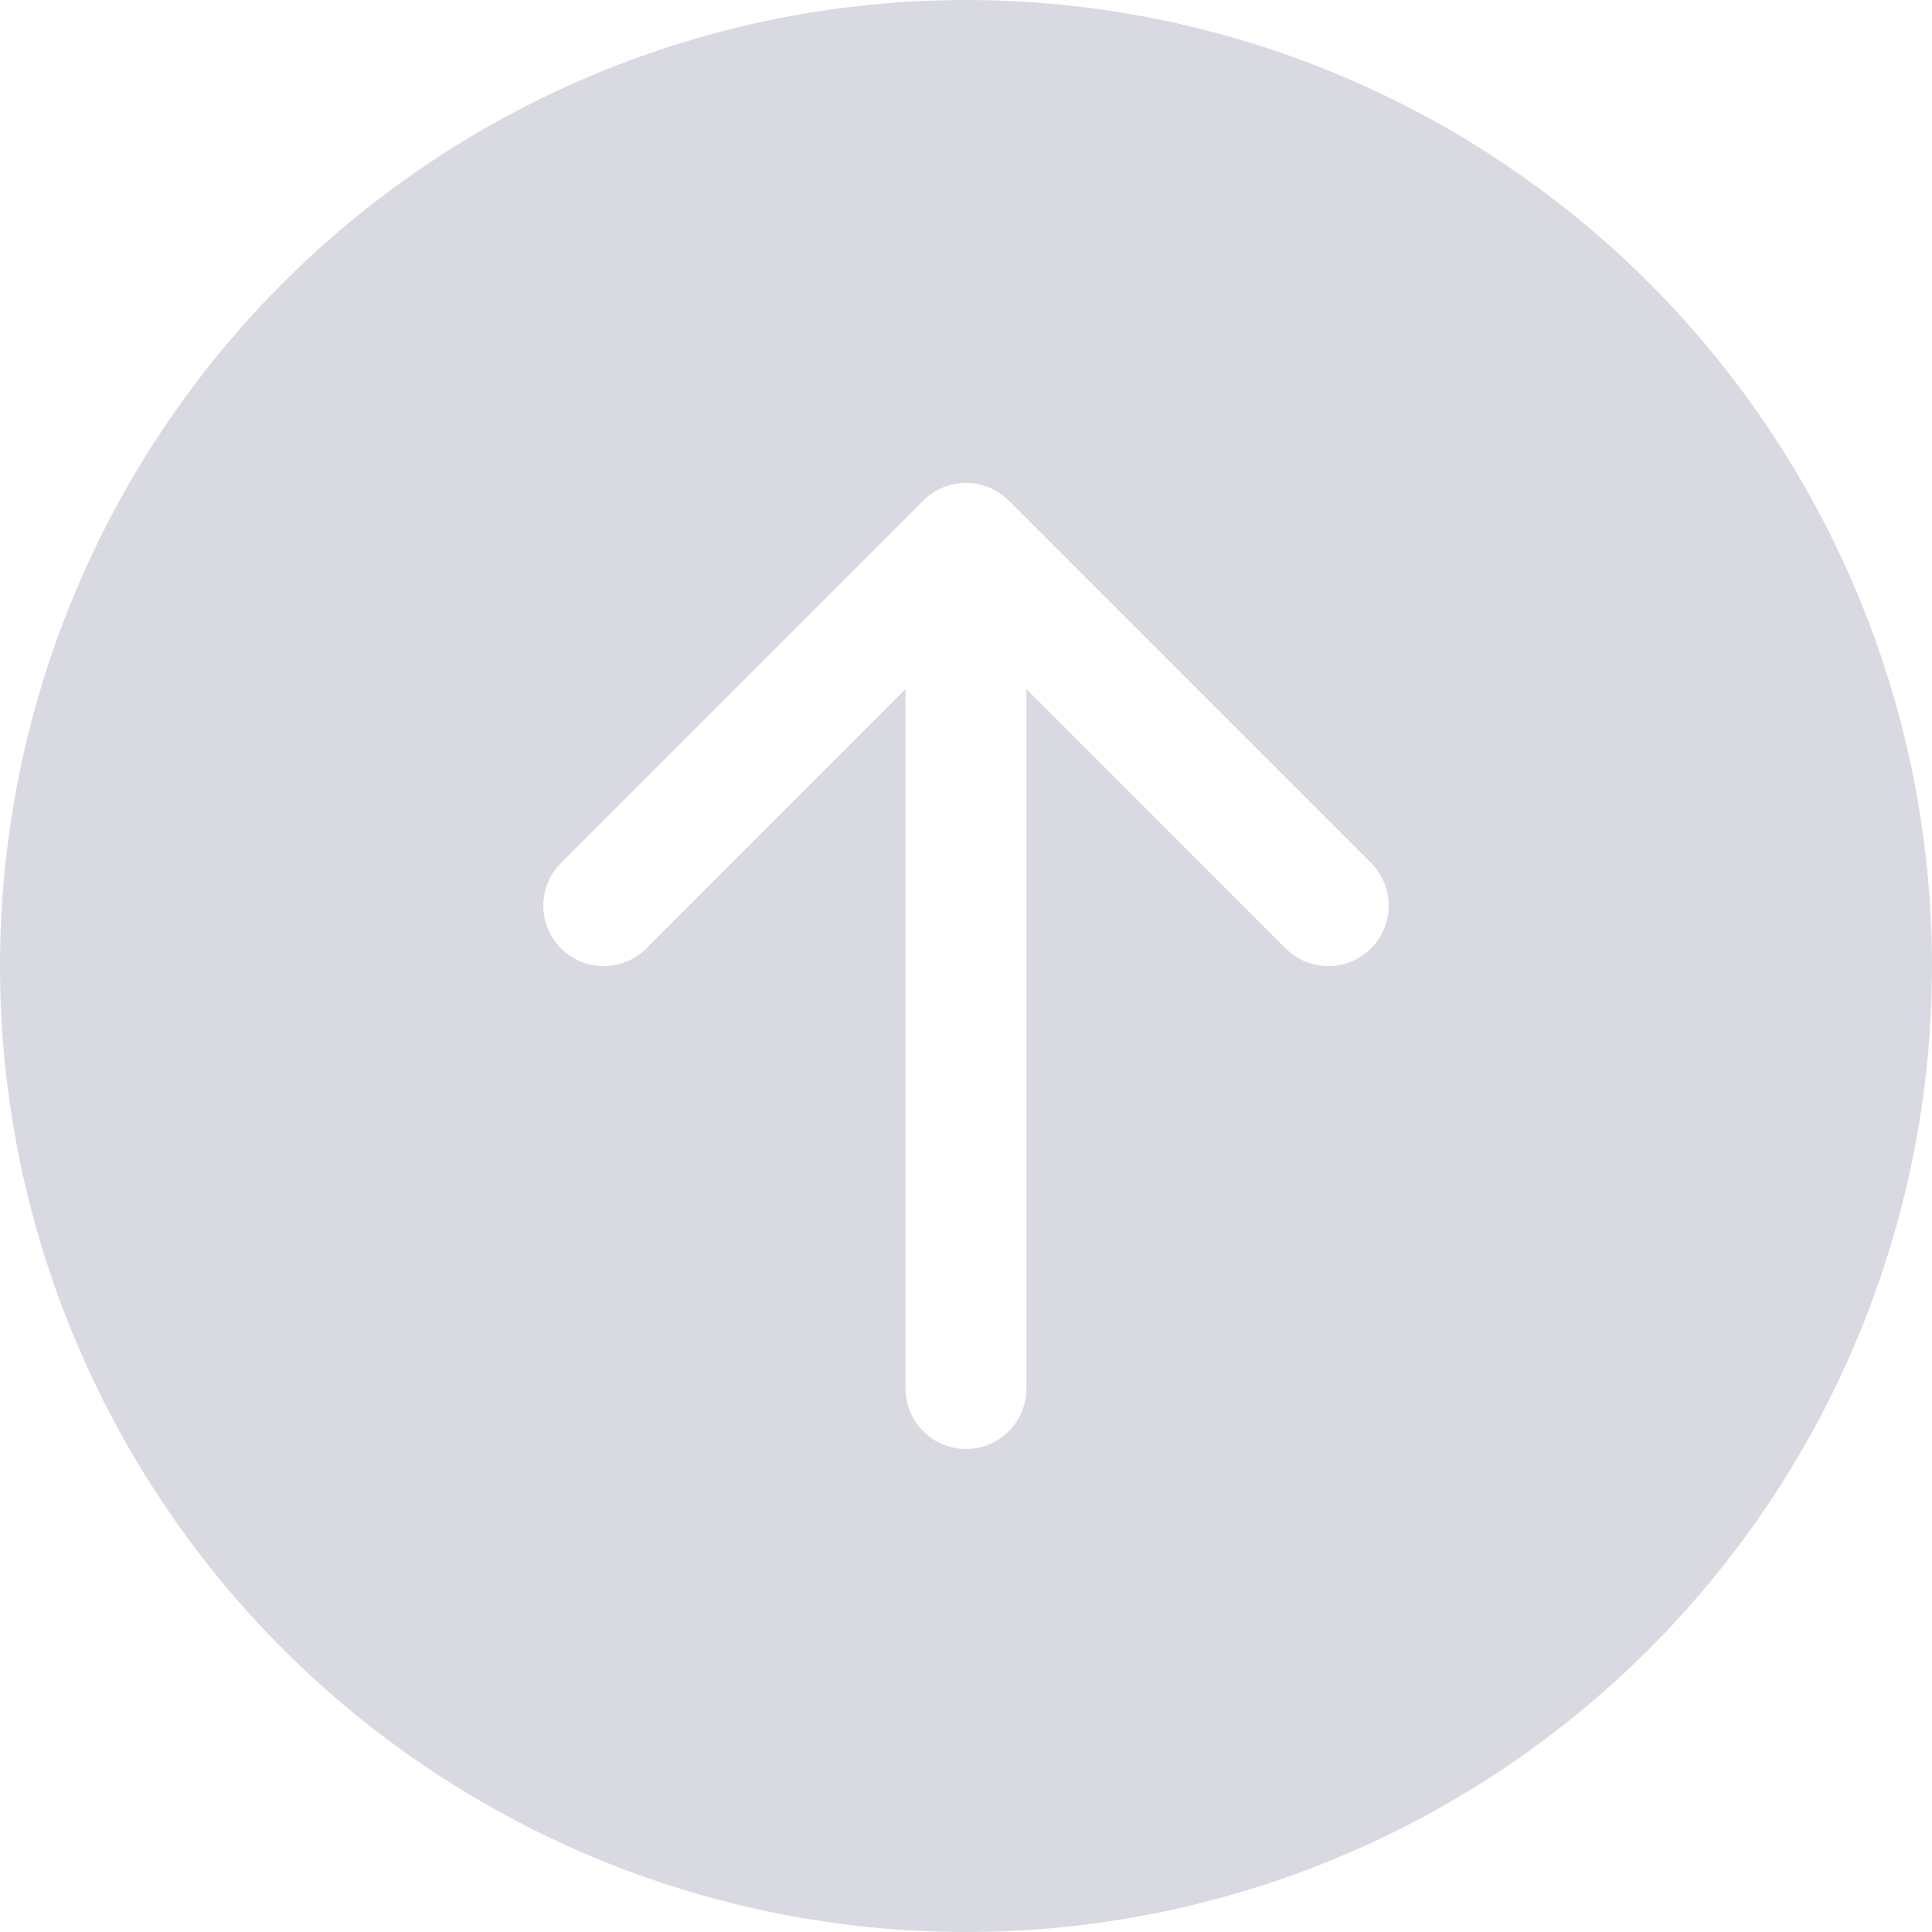<svg width="54" height="54" viewBox="0 0 54 54" fill="none" xmlns="http://www.w3.org/2000/svg">
<path d="M54 27C54 19.839 51.155 12.972 46.092 7.908C41.028 2.845 34.161 0 27 0C19.839 0 12.972 2.845 7.908 7.908C2.845 12.972 0 19.839 0 27C0 34.161 2.845 41.028 7.908 46.092C12.972 51.155 19.839 54 27 54C34.161 54 41.028 51.155 46.092 46.092C51.155 41.028 54 34.161 54 27ZM28.688 38.812C28.688 39.26 28.51 39.689 28.193 40.006C27.877 40.322 27.448 40.5 27 40.5C26.552 40.5 26.123 40.322 25.807 40.006C25.49 39.689 25.312 39.26 25.312 38.812V19.261L18.07 26.507C17.753 26.824 17.323 27.002 16.875 27.002C16.427 27.002 15.997 26.824 15.68 26.507C15.363 26.19 15.185 25.761 15.185 25.312C15.185 24.864 15.363 24.435 15.68 24.118L25.805 13.993C25.962 13.836 26.148 13.711 26.353 13.626C26.558 13.541 26.778 13.497 27 13.497C27.222 13.497 27.442 13.541 27.647 13.626C27.852 13.711 28.038 13.836 28.195 13.993L38.32 24.118C38.637 24.435 38.815 24.864 38.815 25.312C38.815 25.761 38.637 26.19 38.32 26.507C38.003 26.824 37.573 27.002 37.125 27.002C36.677 27.002 36.247 26.824 35.93 26.507L28.688 19.261V38.812Z" fill="#D9DAE1"/>
</svg>
